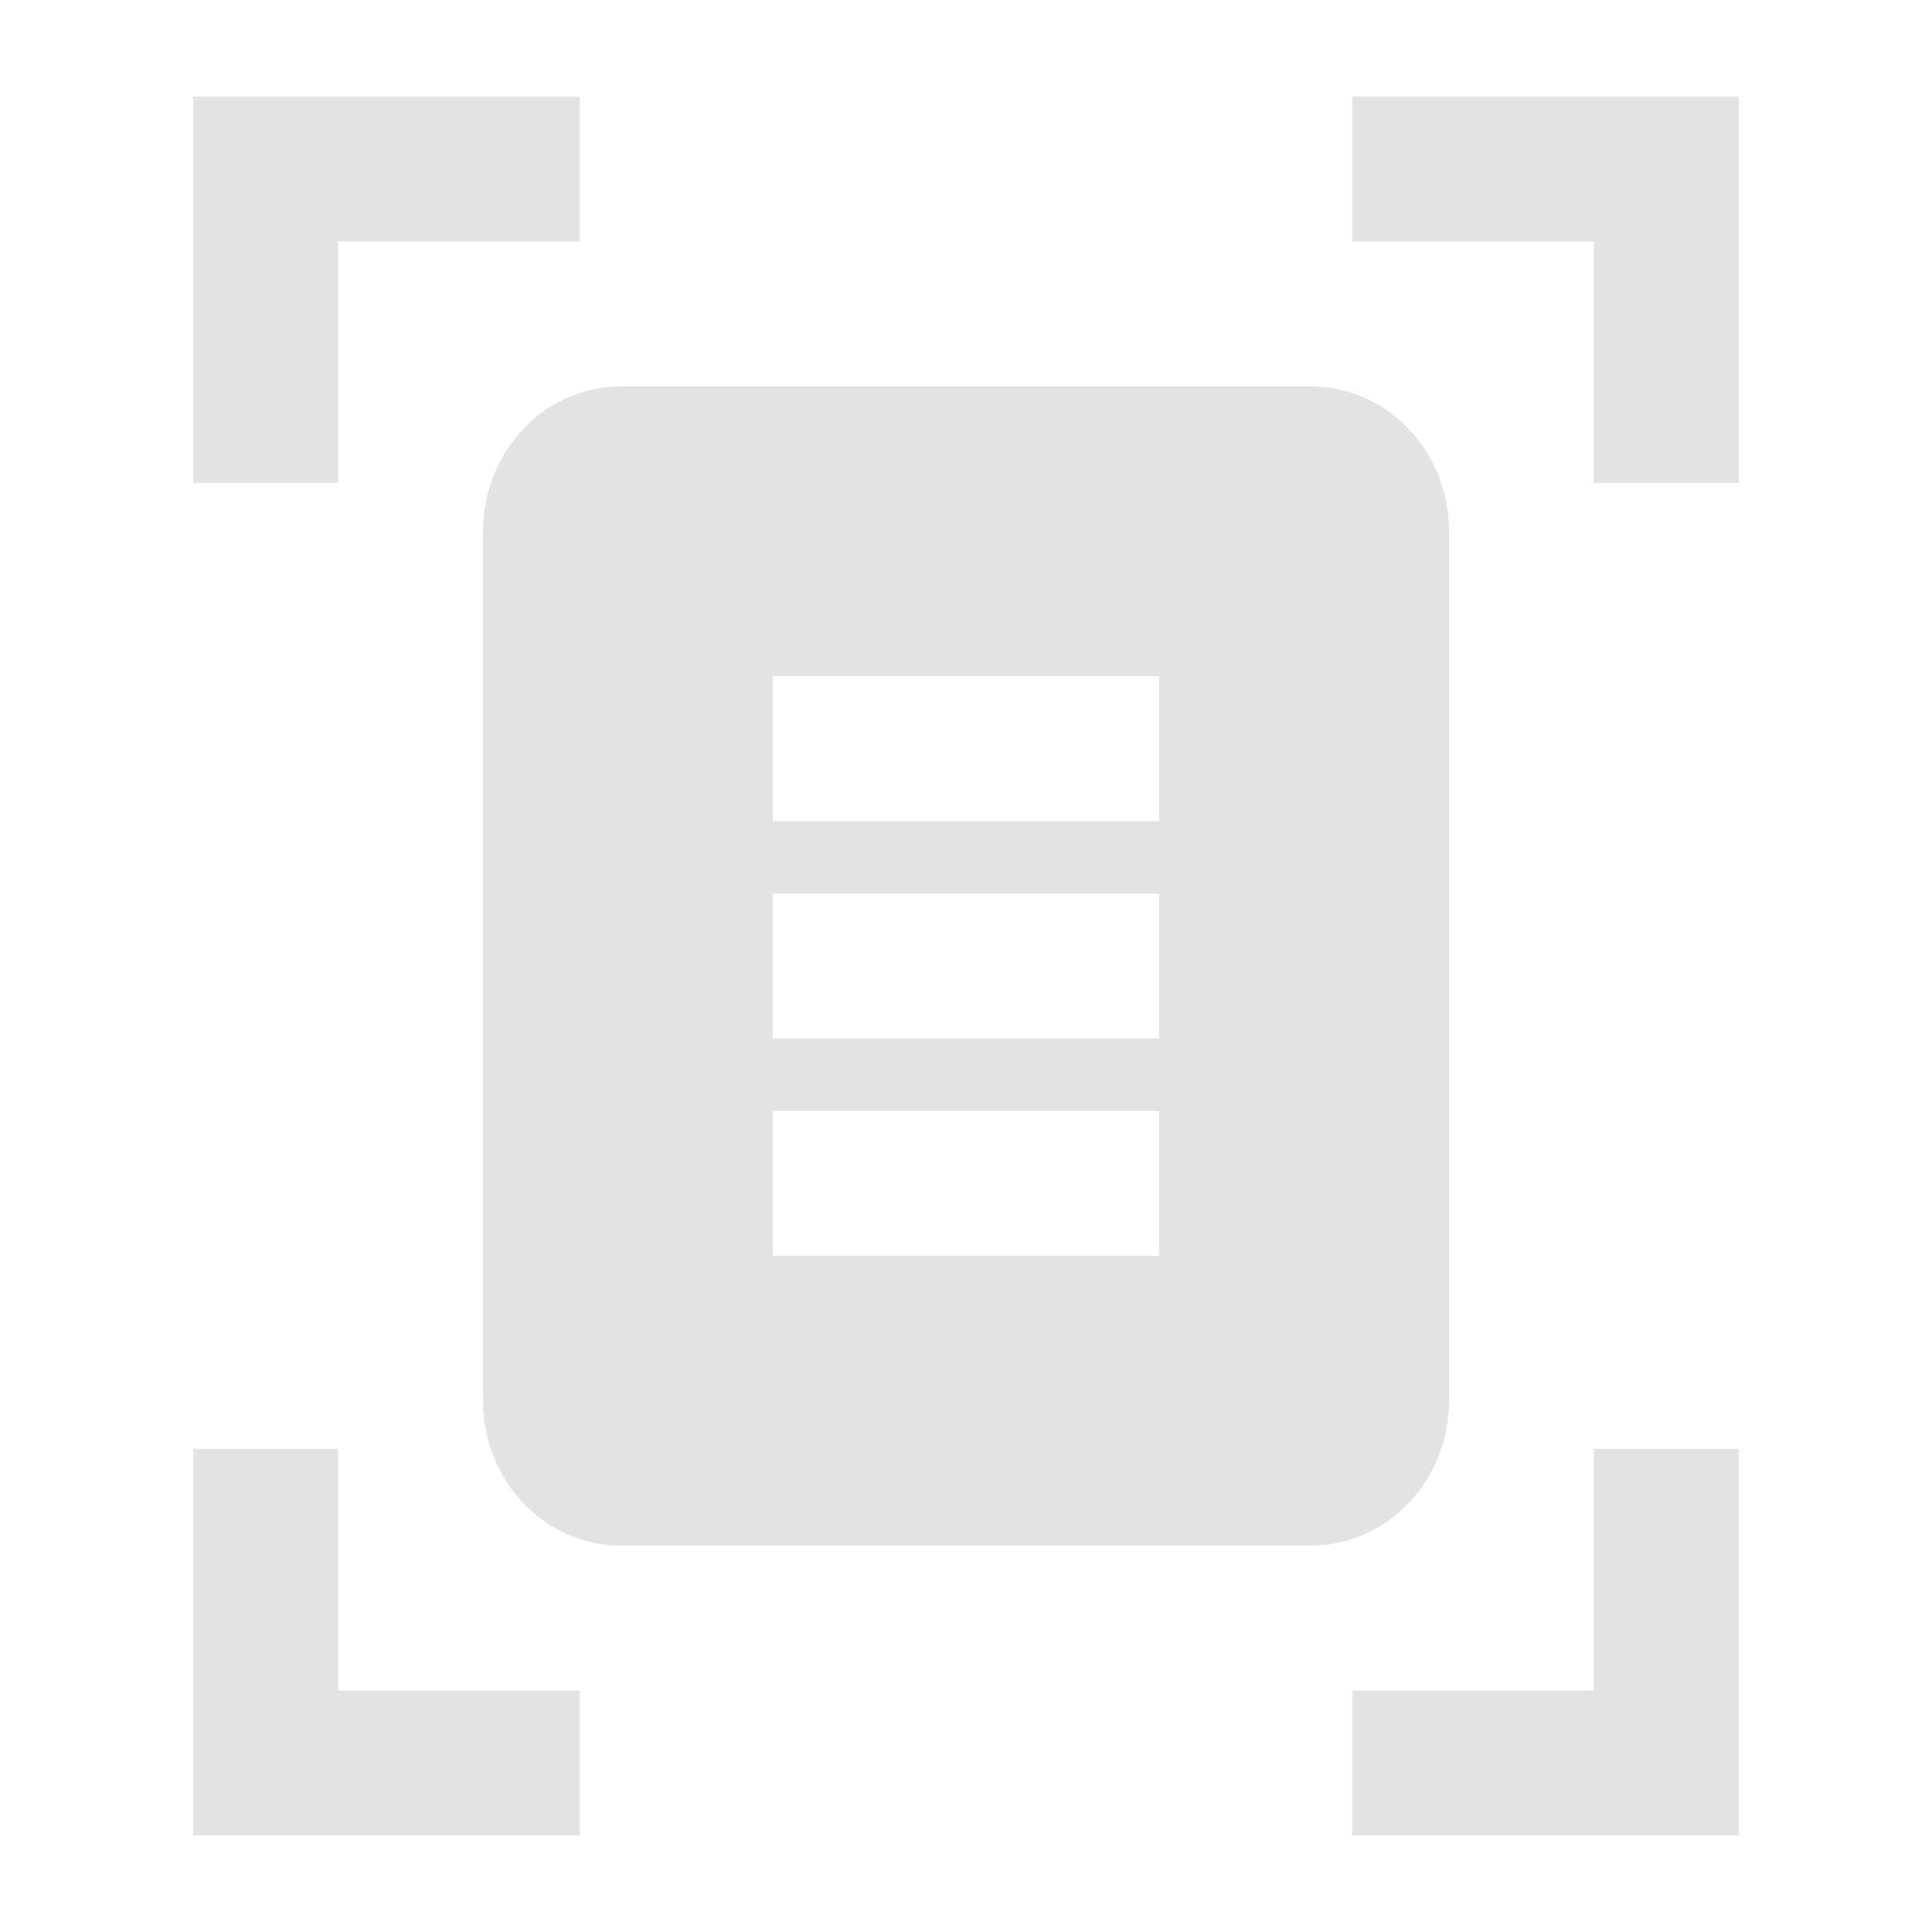 <svg xmlns="http://www.w3.org/2000/svg" enable-background="new 0 0 20 20" height="48px" viewBox="0 0 20 20" width="48px" fill="#e3e3e3"><rect fill="none" height="20" width="20"/><path d="M6,2.5H3.5V5H2V1h4V2.5z M16.5,5l0-2.5l-2.5,0L14,1l4,0l0,4L16.5,5z M14,17.5h2.5V15H18v4h-4V17.5z M3.5,15l0,2.5l2.5,0 L6,19l-4,0l0-4L3.5,15z M13.57,4H6.43C5.64,4,5,4.67,5,5.5v9C5,15.33,5.64,16,6.43,16h7.14c0.79,0,1.43-0.67,1.43-1.5v-9 C15,4.67,14.36,4,13.57,4z M12,13H8v-1.5h4V13z M12,10.75H8v-1.5h4V10.75z M12,8.5H8V7h4V8.5z"/></svg>